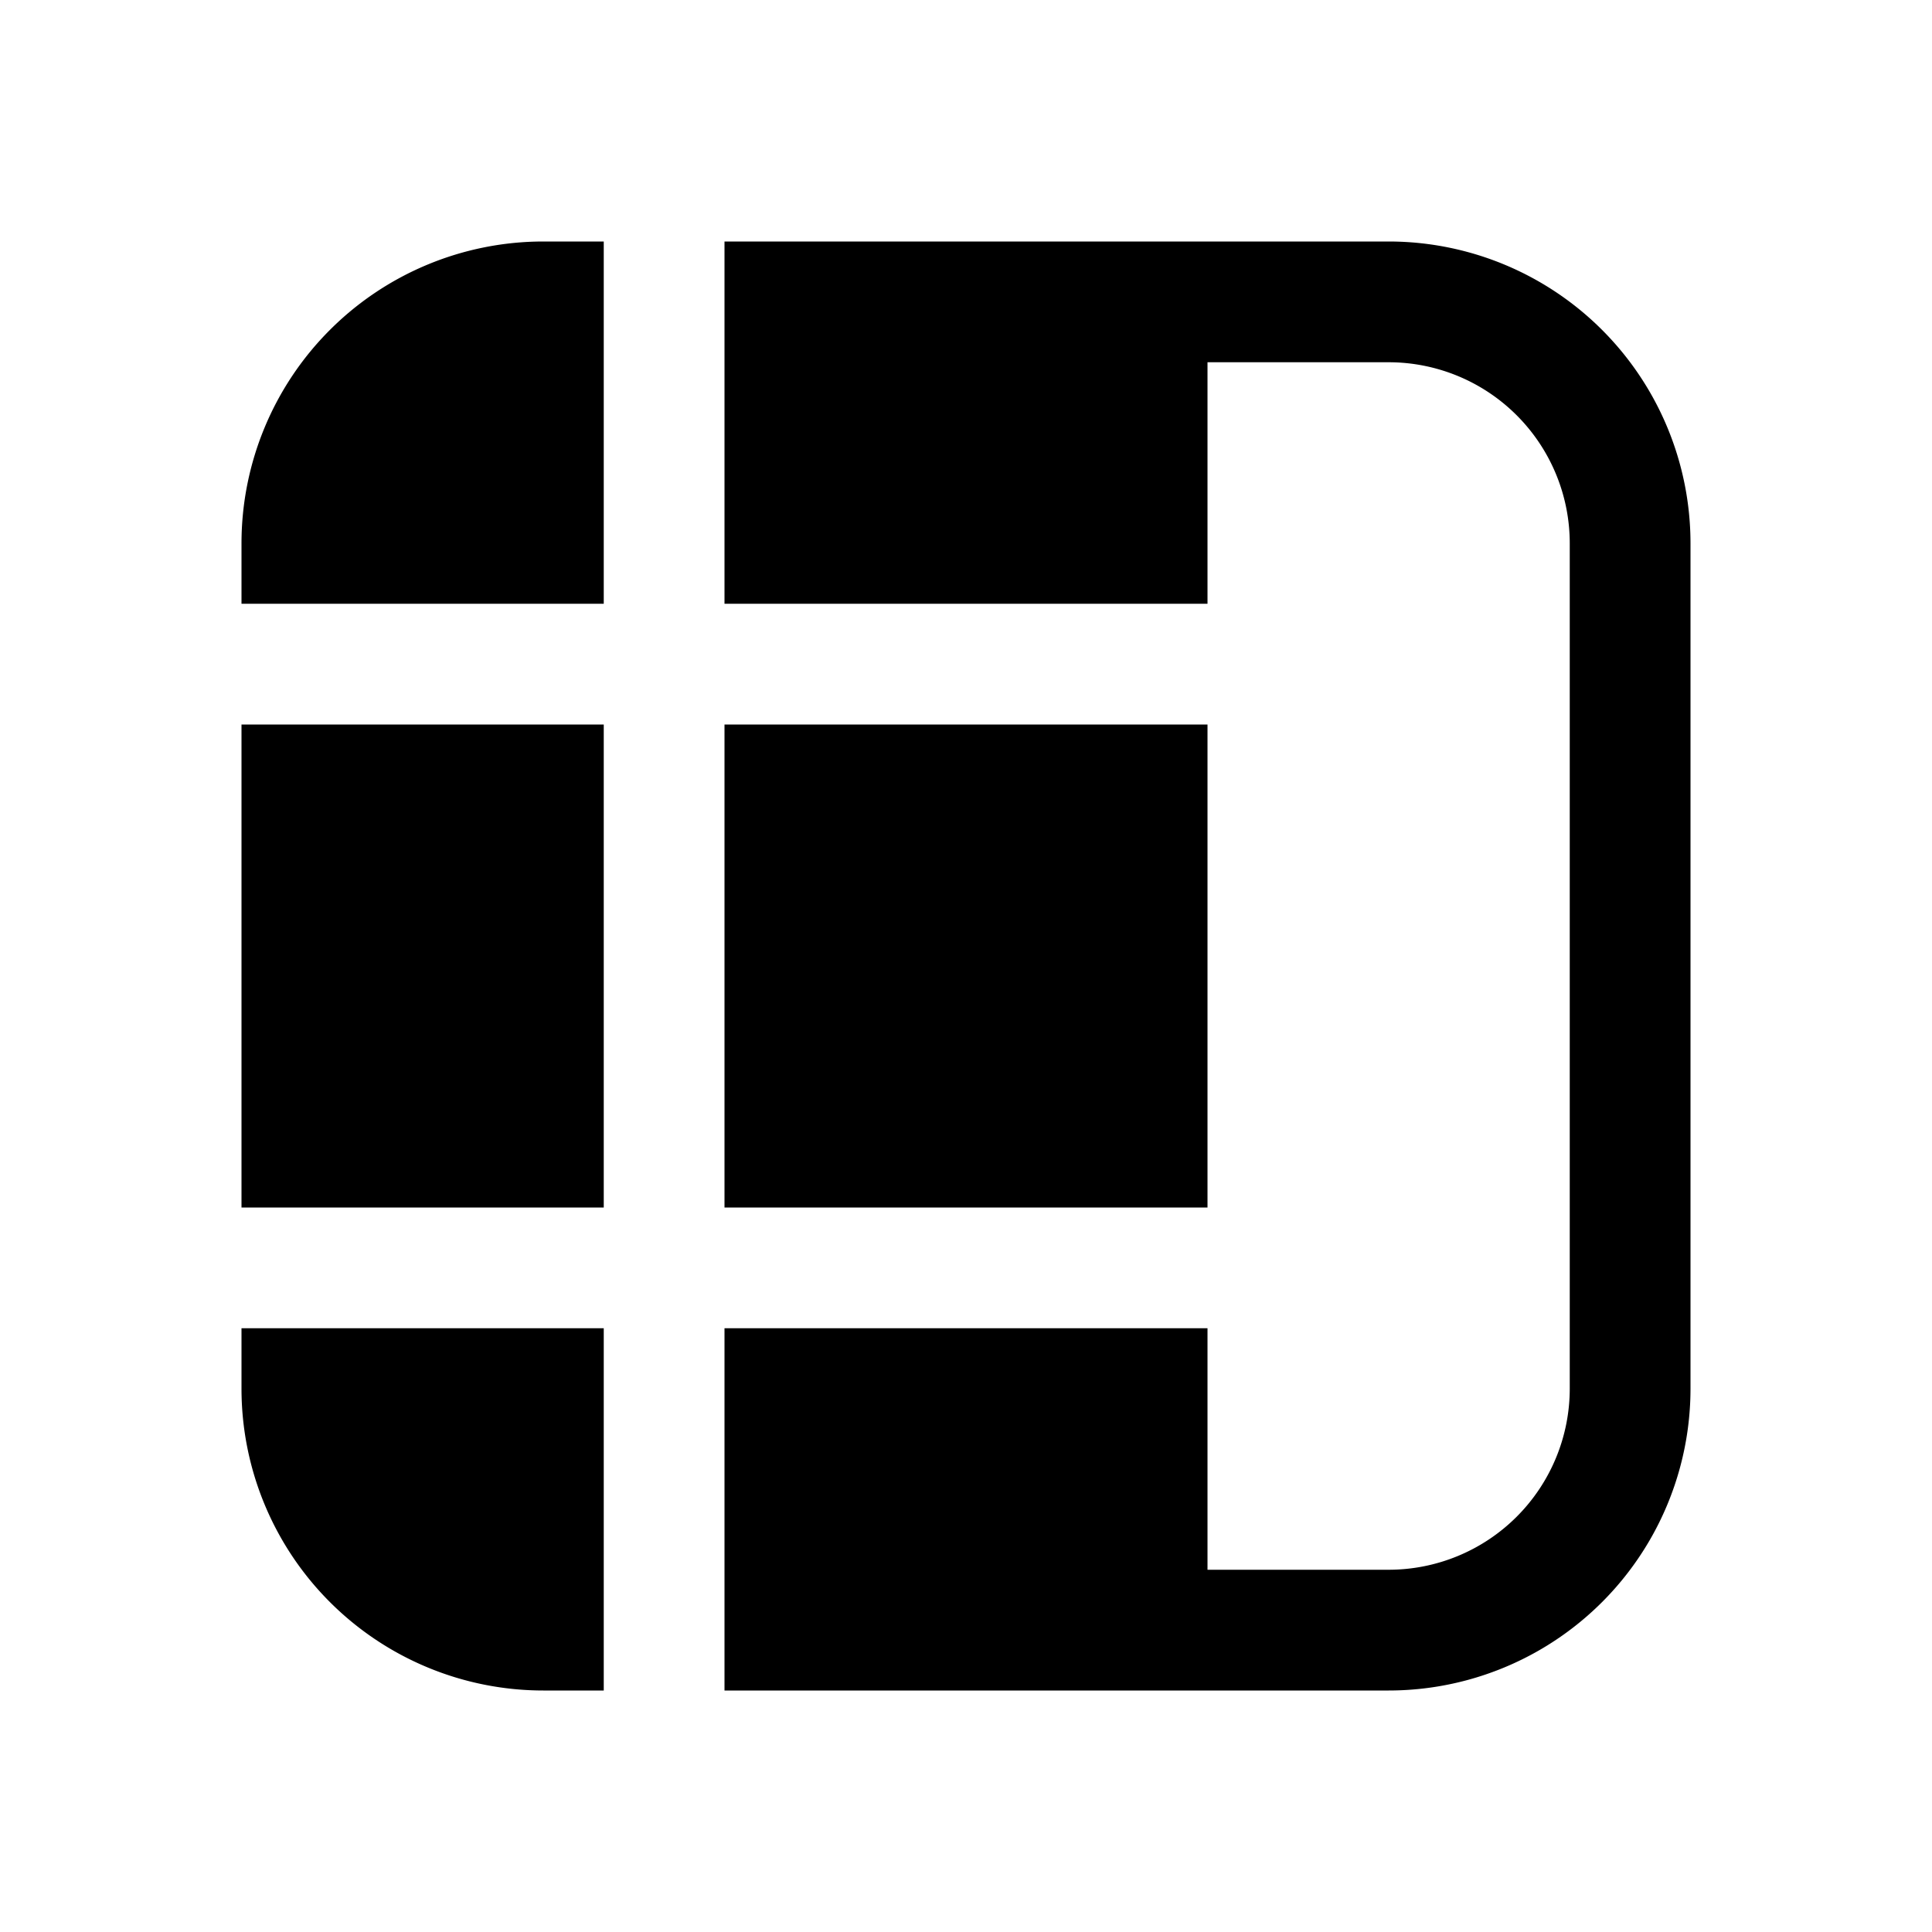<svg xmlns="http://www.w3.org/2000/svg" xmlns:xlink="http://www.w3.org/1999/xlink" width="16" height="16" viewBox="0 0 16 16"><path fill="currentColor" d="M13 11.5a1.5 1.5 0 0 1-1.5 1.5H10v-2H6v3h5.5a2.5 2.5 0 0 0 2.5-2.5v-7A2.5 2.5 0 0 0 11.5 2H6v3h4V3h1.5A1.5 1.5 0 0 1 13 4.5zM10 10V6H6v4zM5 5V2h-.5A2.5 2.5 0 0 0 2 4.5V5zM2 6v4h3V6zm0 5.5V11h3v3h-.5A2.5 2.5 0 0 1 2 11.5"/></svg>